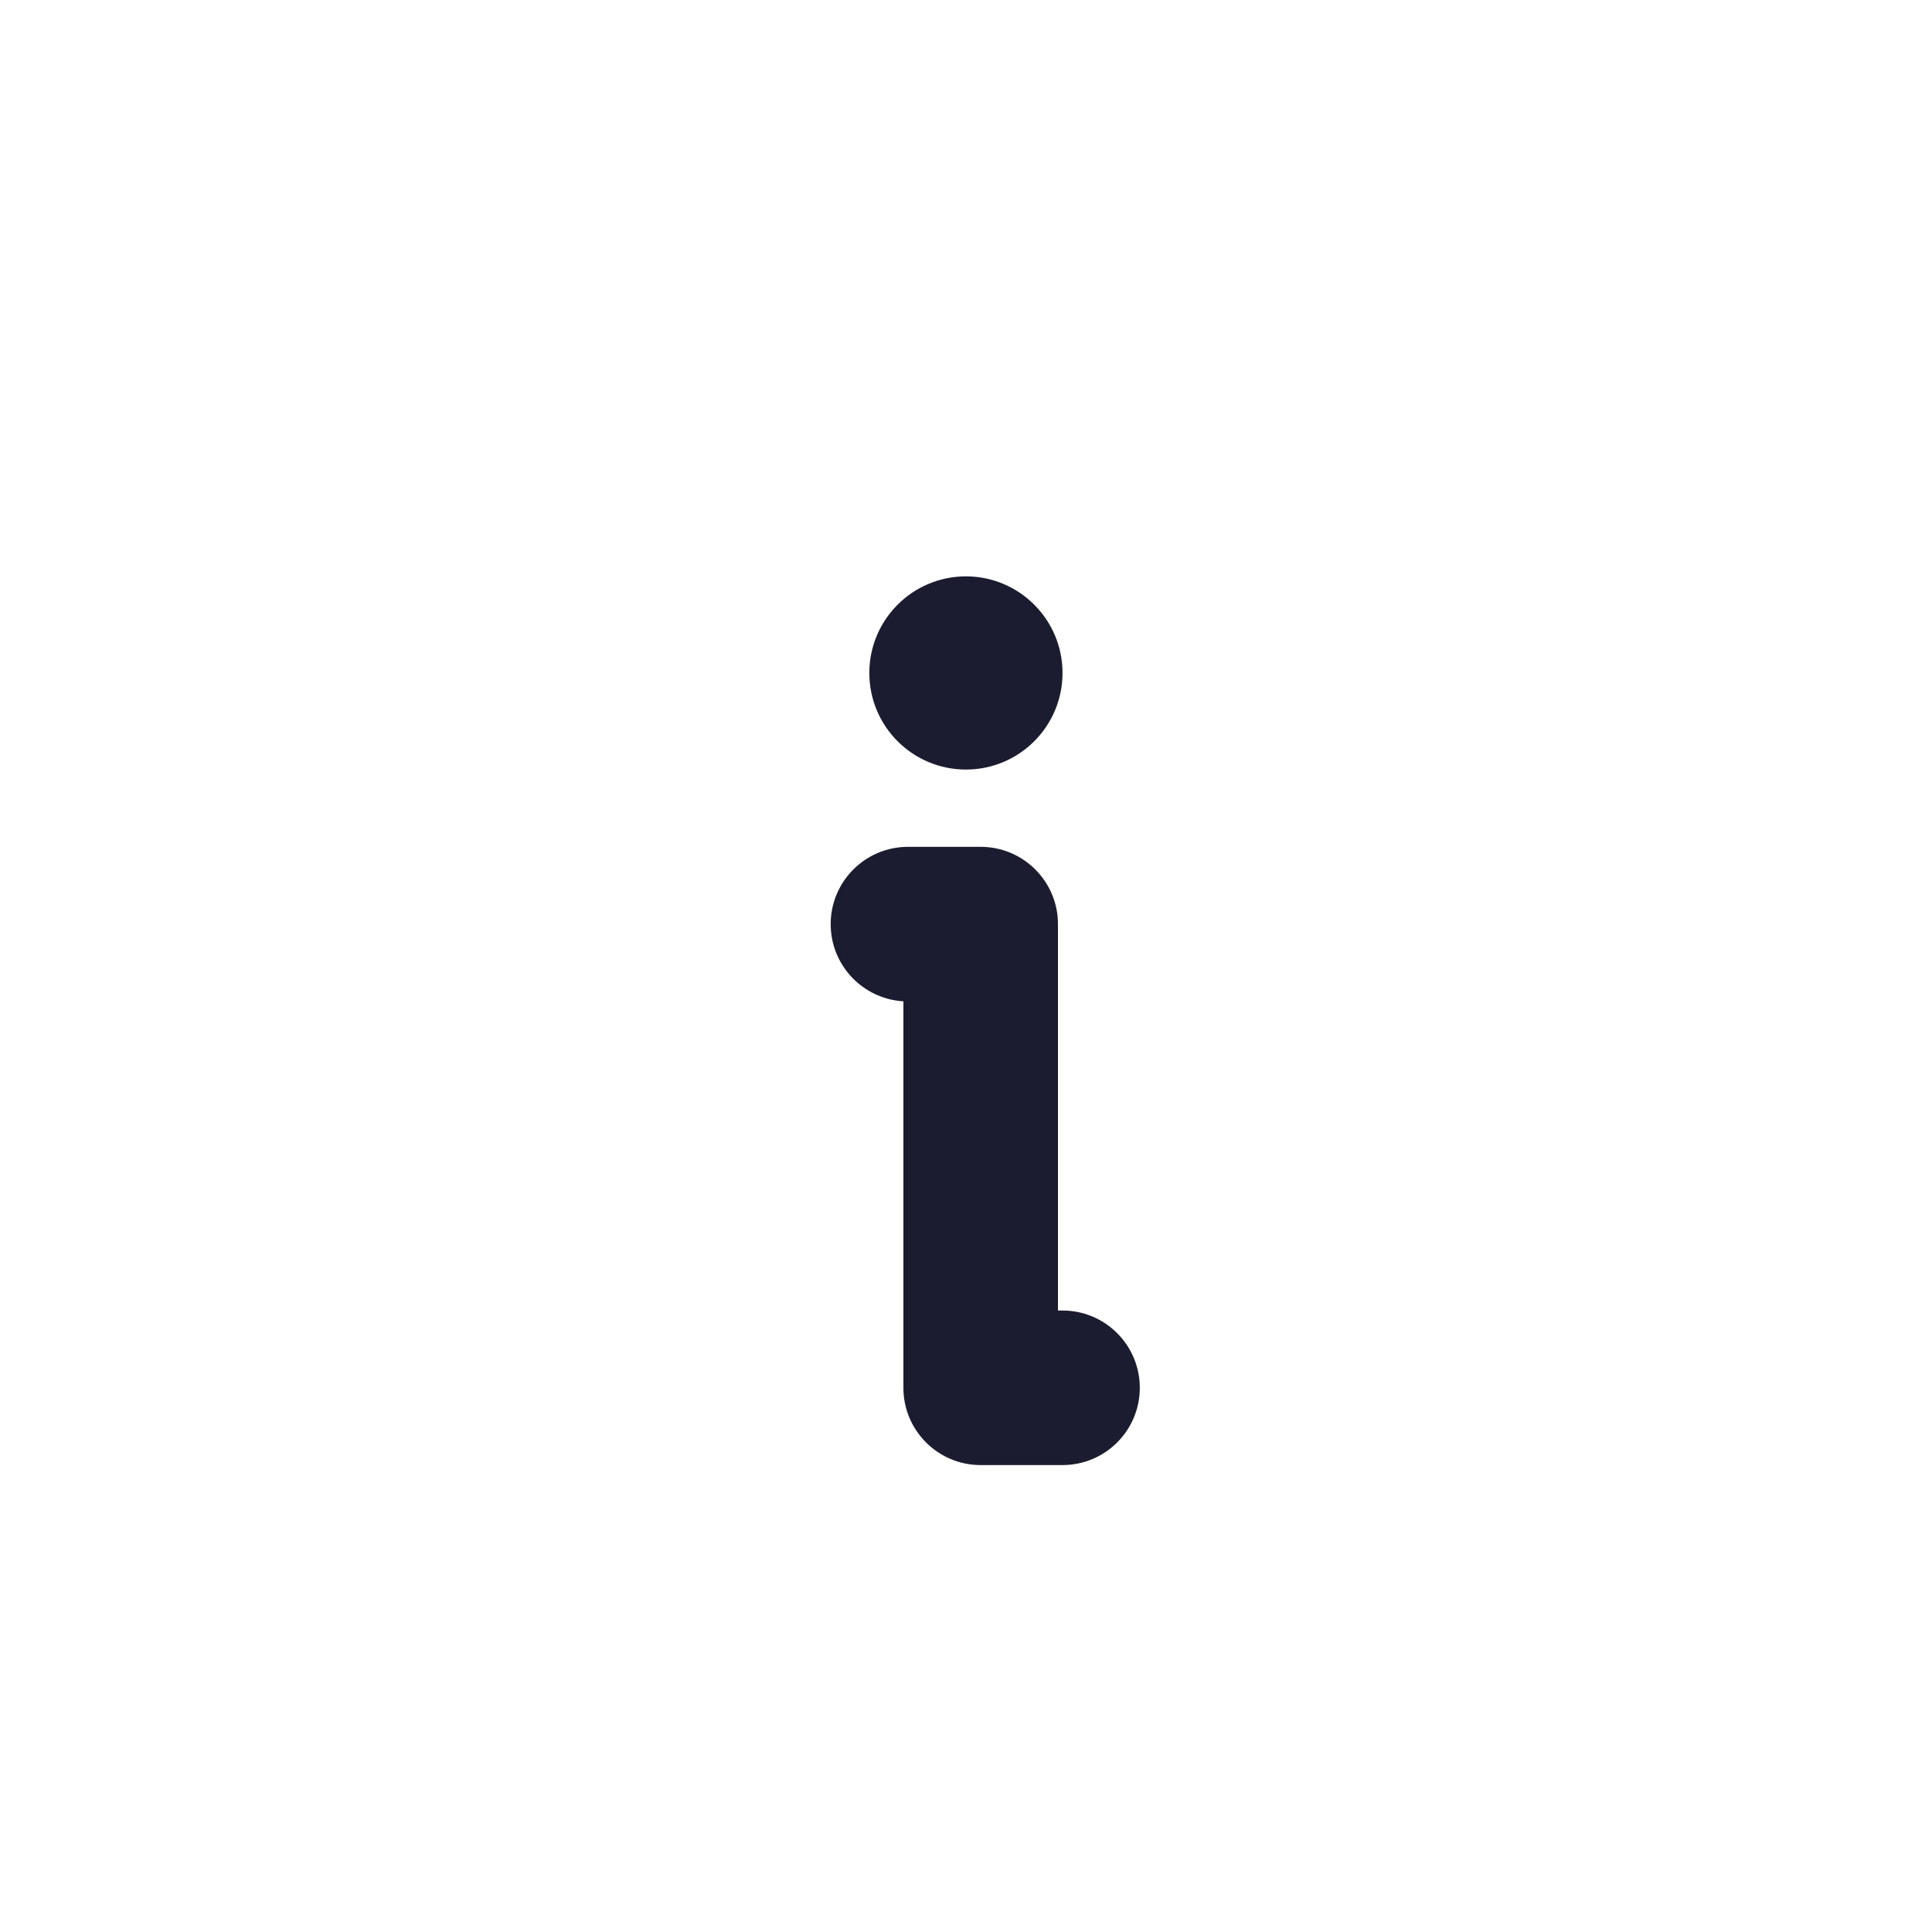 <svg width="25" height="25" viewBox="0 0 25 25" fill="none" xmlns="http://www.w3.org/2000/svg">
    <path fill-rule="evenodd" clip-rule="evenodd" d="M12.499 9.958C13.189 9.958 13.749 9.399 13.749 8.708C13.749 8.018 13.189 7.458 12.499 7.458C11.809 7.458 11.249 8.018 11.249 8.708C11.249 9.399 11.809 9.958 12.499 9.958ZM11.749 10.958C11.197 10.958 10.749 11.406 10.749 11.958C10.749 12.491 11.165 12.926 11.69 12.957V17.958C11.69 18.511 12.138 18.958 12.69 18.958H13.749C14.301 18.958 14.749 18.511 14.749 17.958C14.749 17.406 14.301 16.958 13.749 16.958H13.69V11.958C13.69 11.406 13.242 10.958 12.69 10.958H11.749Z" fill="#1C1C31"/>
</svg>
